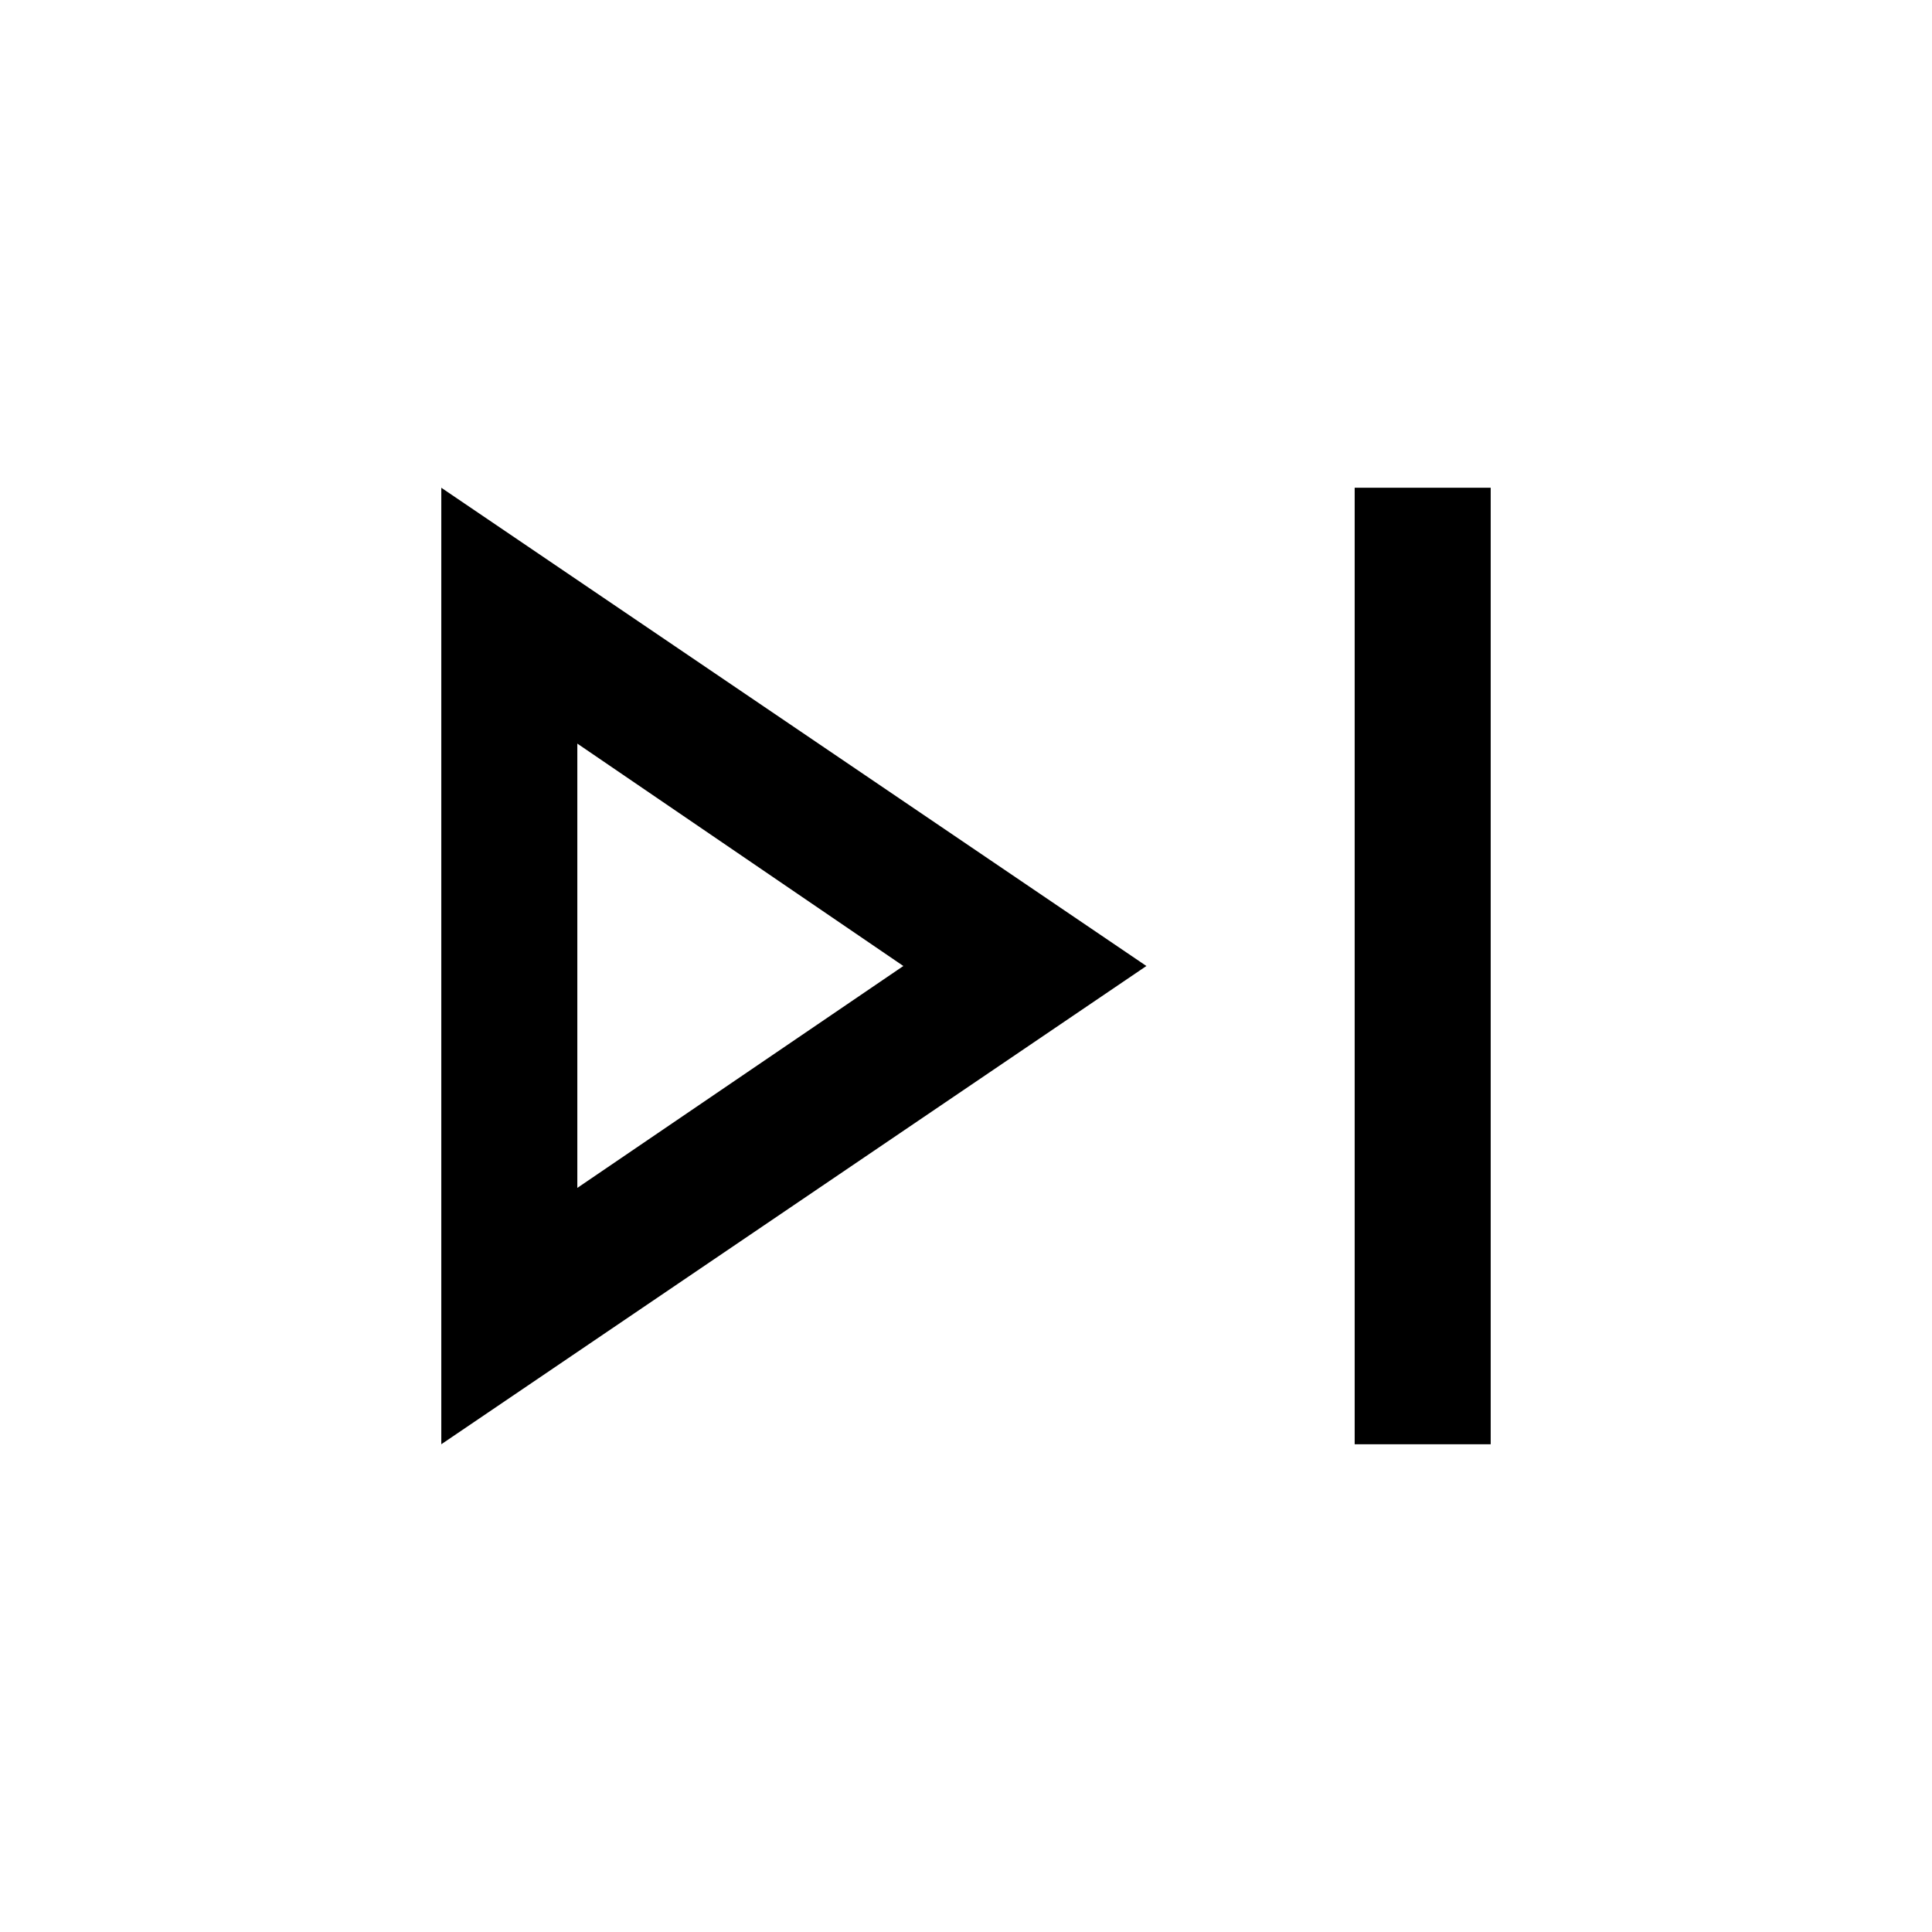 <svg xmlns="http://www.w3.org/2000/svg" height="40" viewBox="0 -960 960 960" width="40"><path d="M673.13-242.36v-475.28h67.59v475.28h-67.59Zm-453.85 0v-475.28L569.64-480 219.28-242.36ZM286.87-480Zm0 110.26 162-110.26-162-110.51v220.77Z"/></svg>